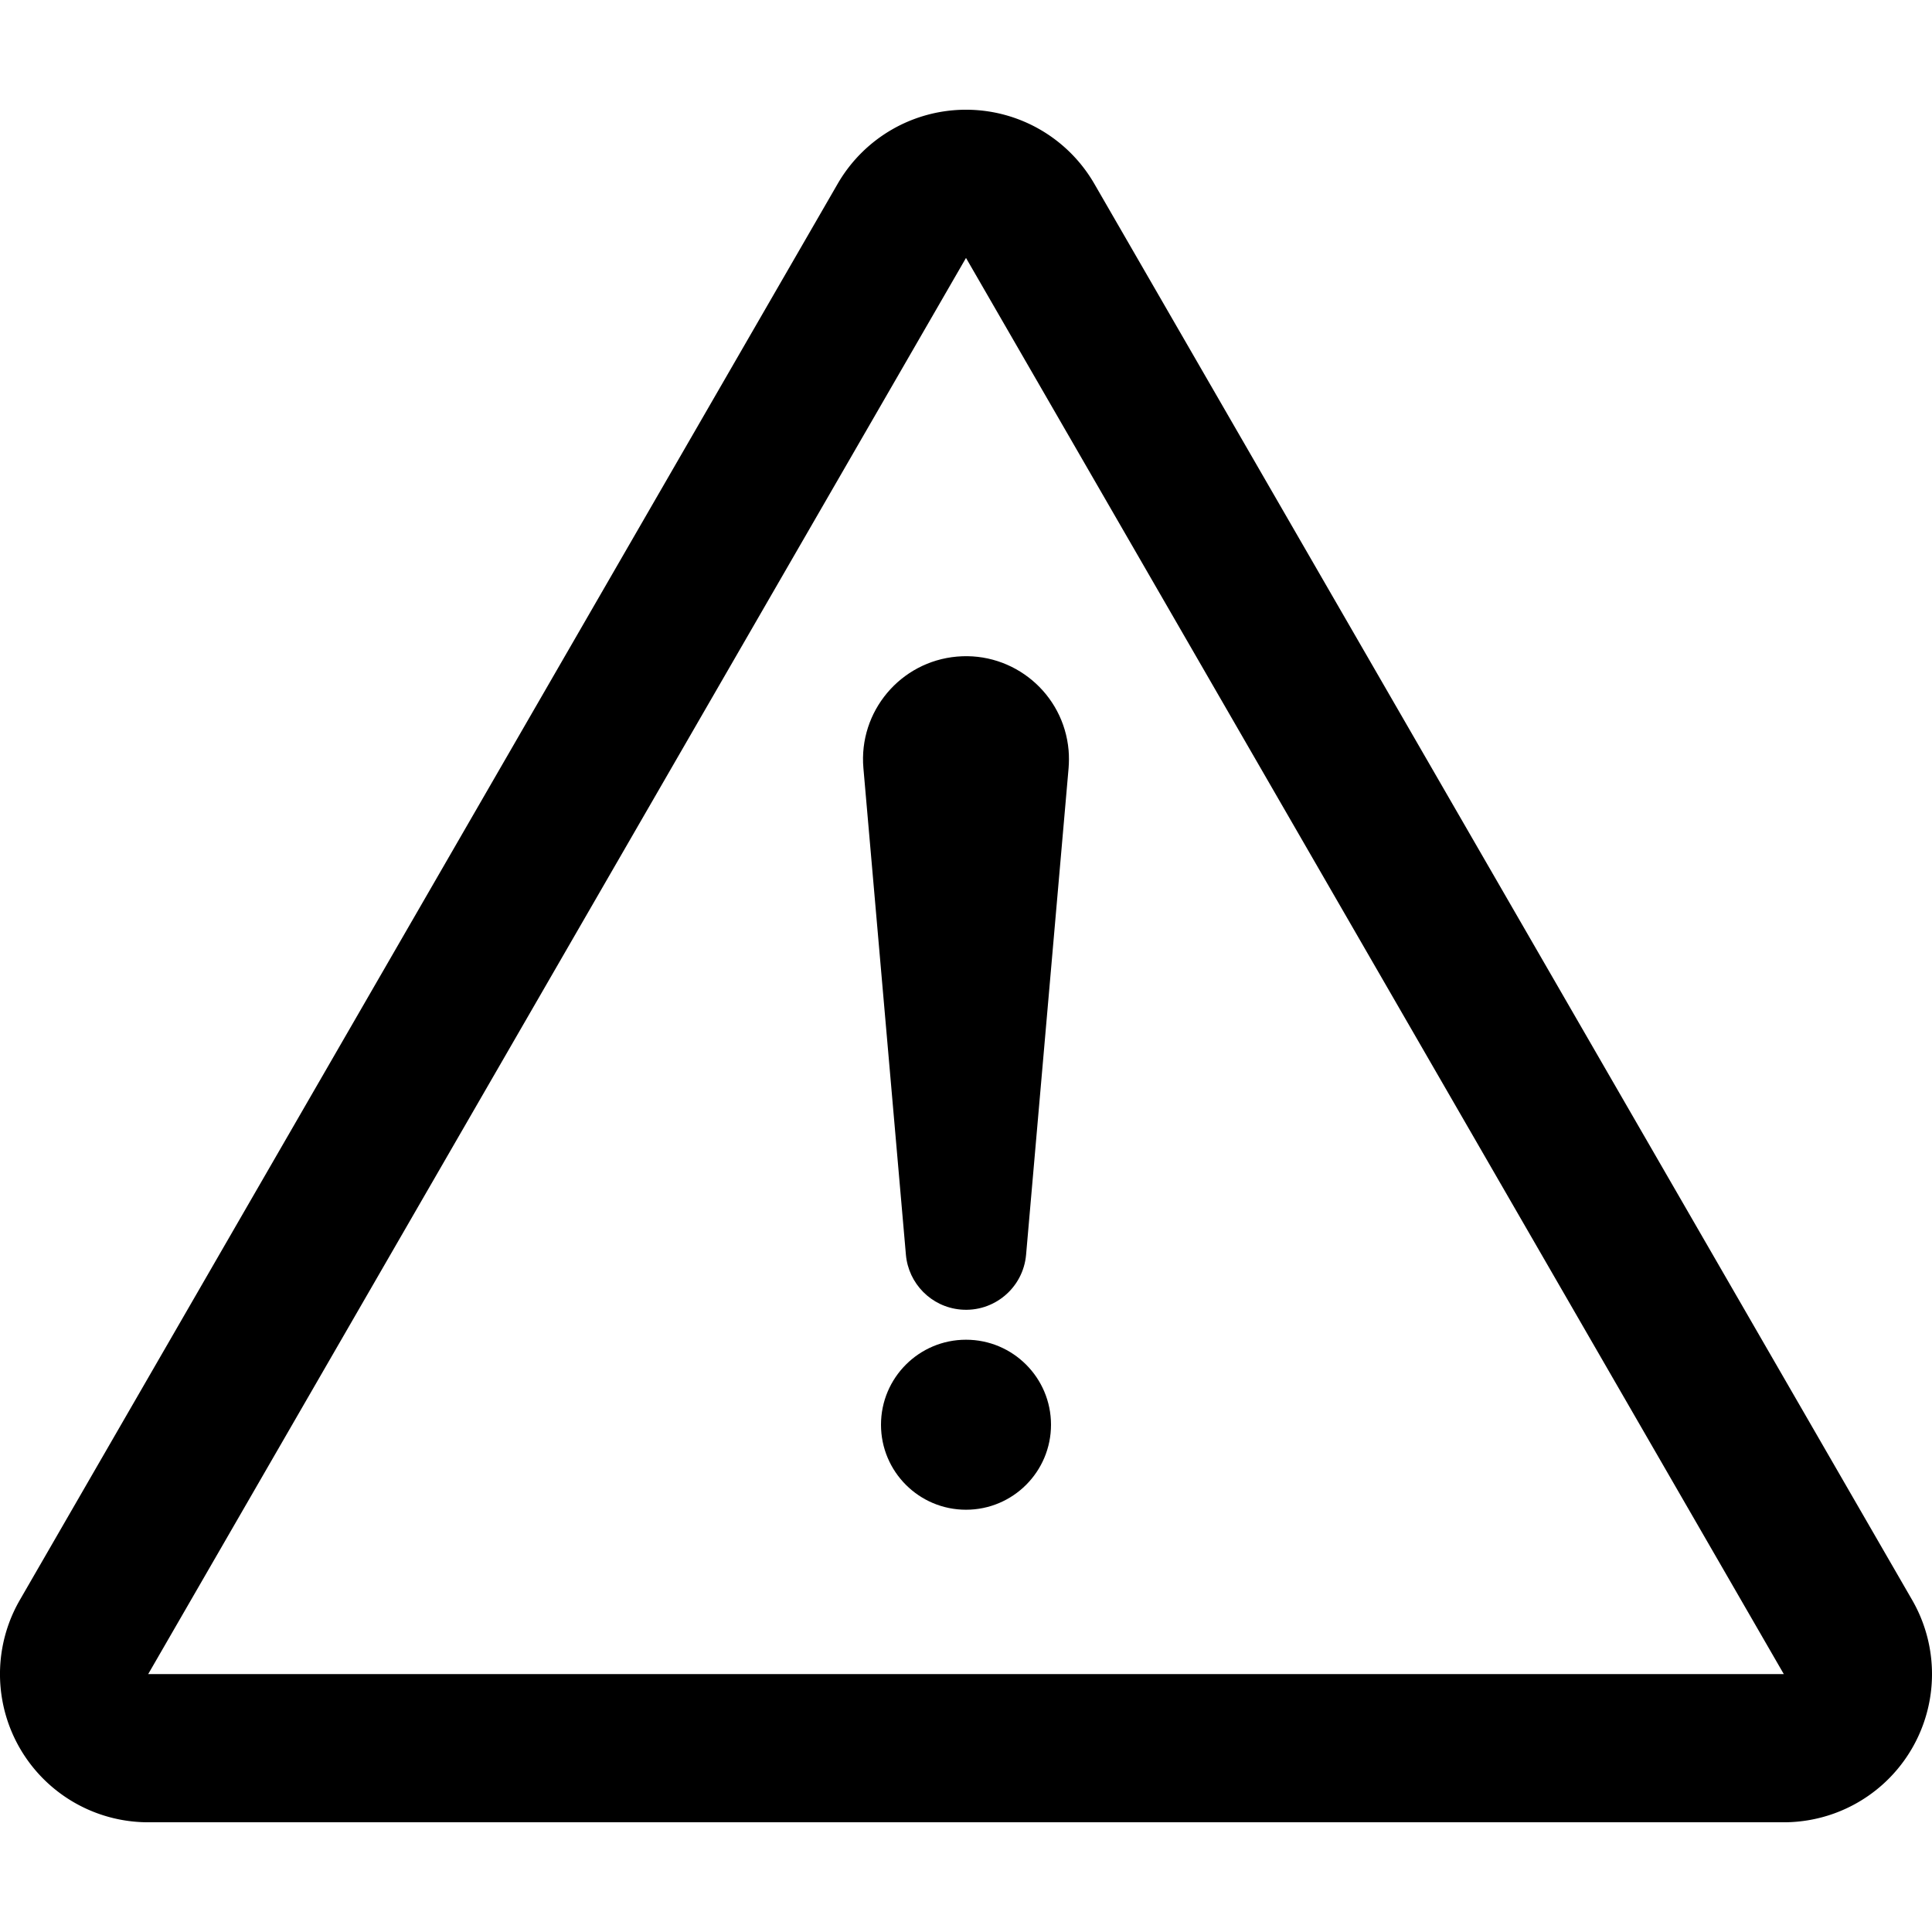 <svg height="200" width="200" xmlns="http://www.w3.org/2000/svg" viewBox="0 0 329.562 329.562" xml:space="preserve"><path d="m326.174 272.923-139.5-241.568a25.28 25.28 0 0 0-21.893-12.638 25.278 25.278 0 0 0-21.893 12.638L3.388 272.923a25.278 25.278 0 0 0 21.893 37.923h279a25.281 25.281 0 0 0 21.893-37.923zM25.281 285.565l139.5-241.568 139.5 241.568h-279z"/><path d="m147.281 131.031 7.25 83c.423 4.886 4.301 8.913 9.355 9.355 5.661.495 10.651-3.694 11.145-9.355l7.25-83c.078-.97.088-2.057 0-3.057-.844-9.666-9.363-16.816-19.028-15.973-9.665.845-16.816 9.366-15.972 19.03z"/><circle cx="164.781" cy="243.031" r="14.5"/></svg>